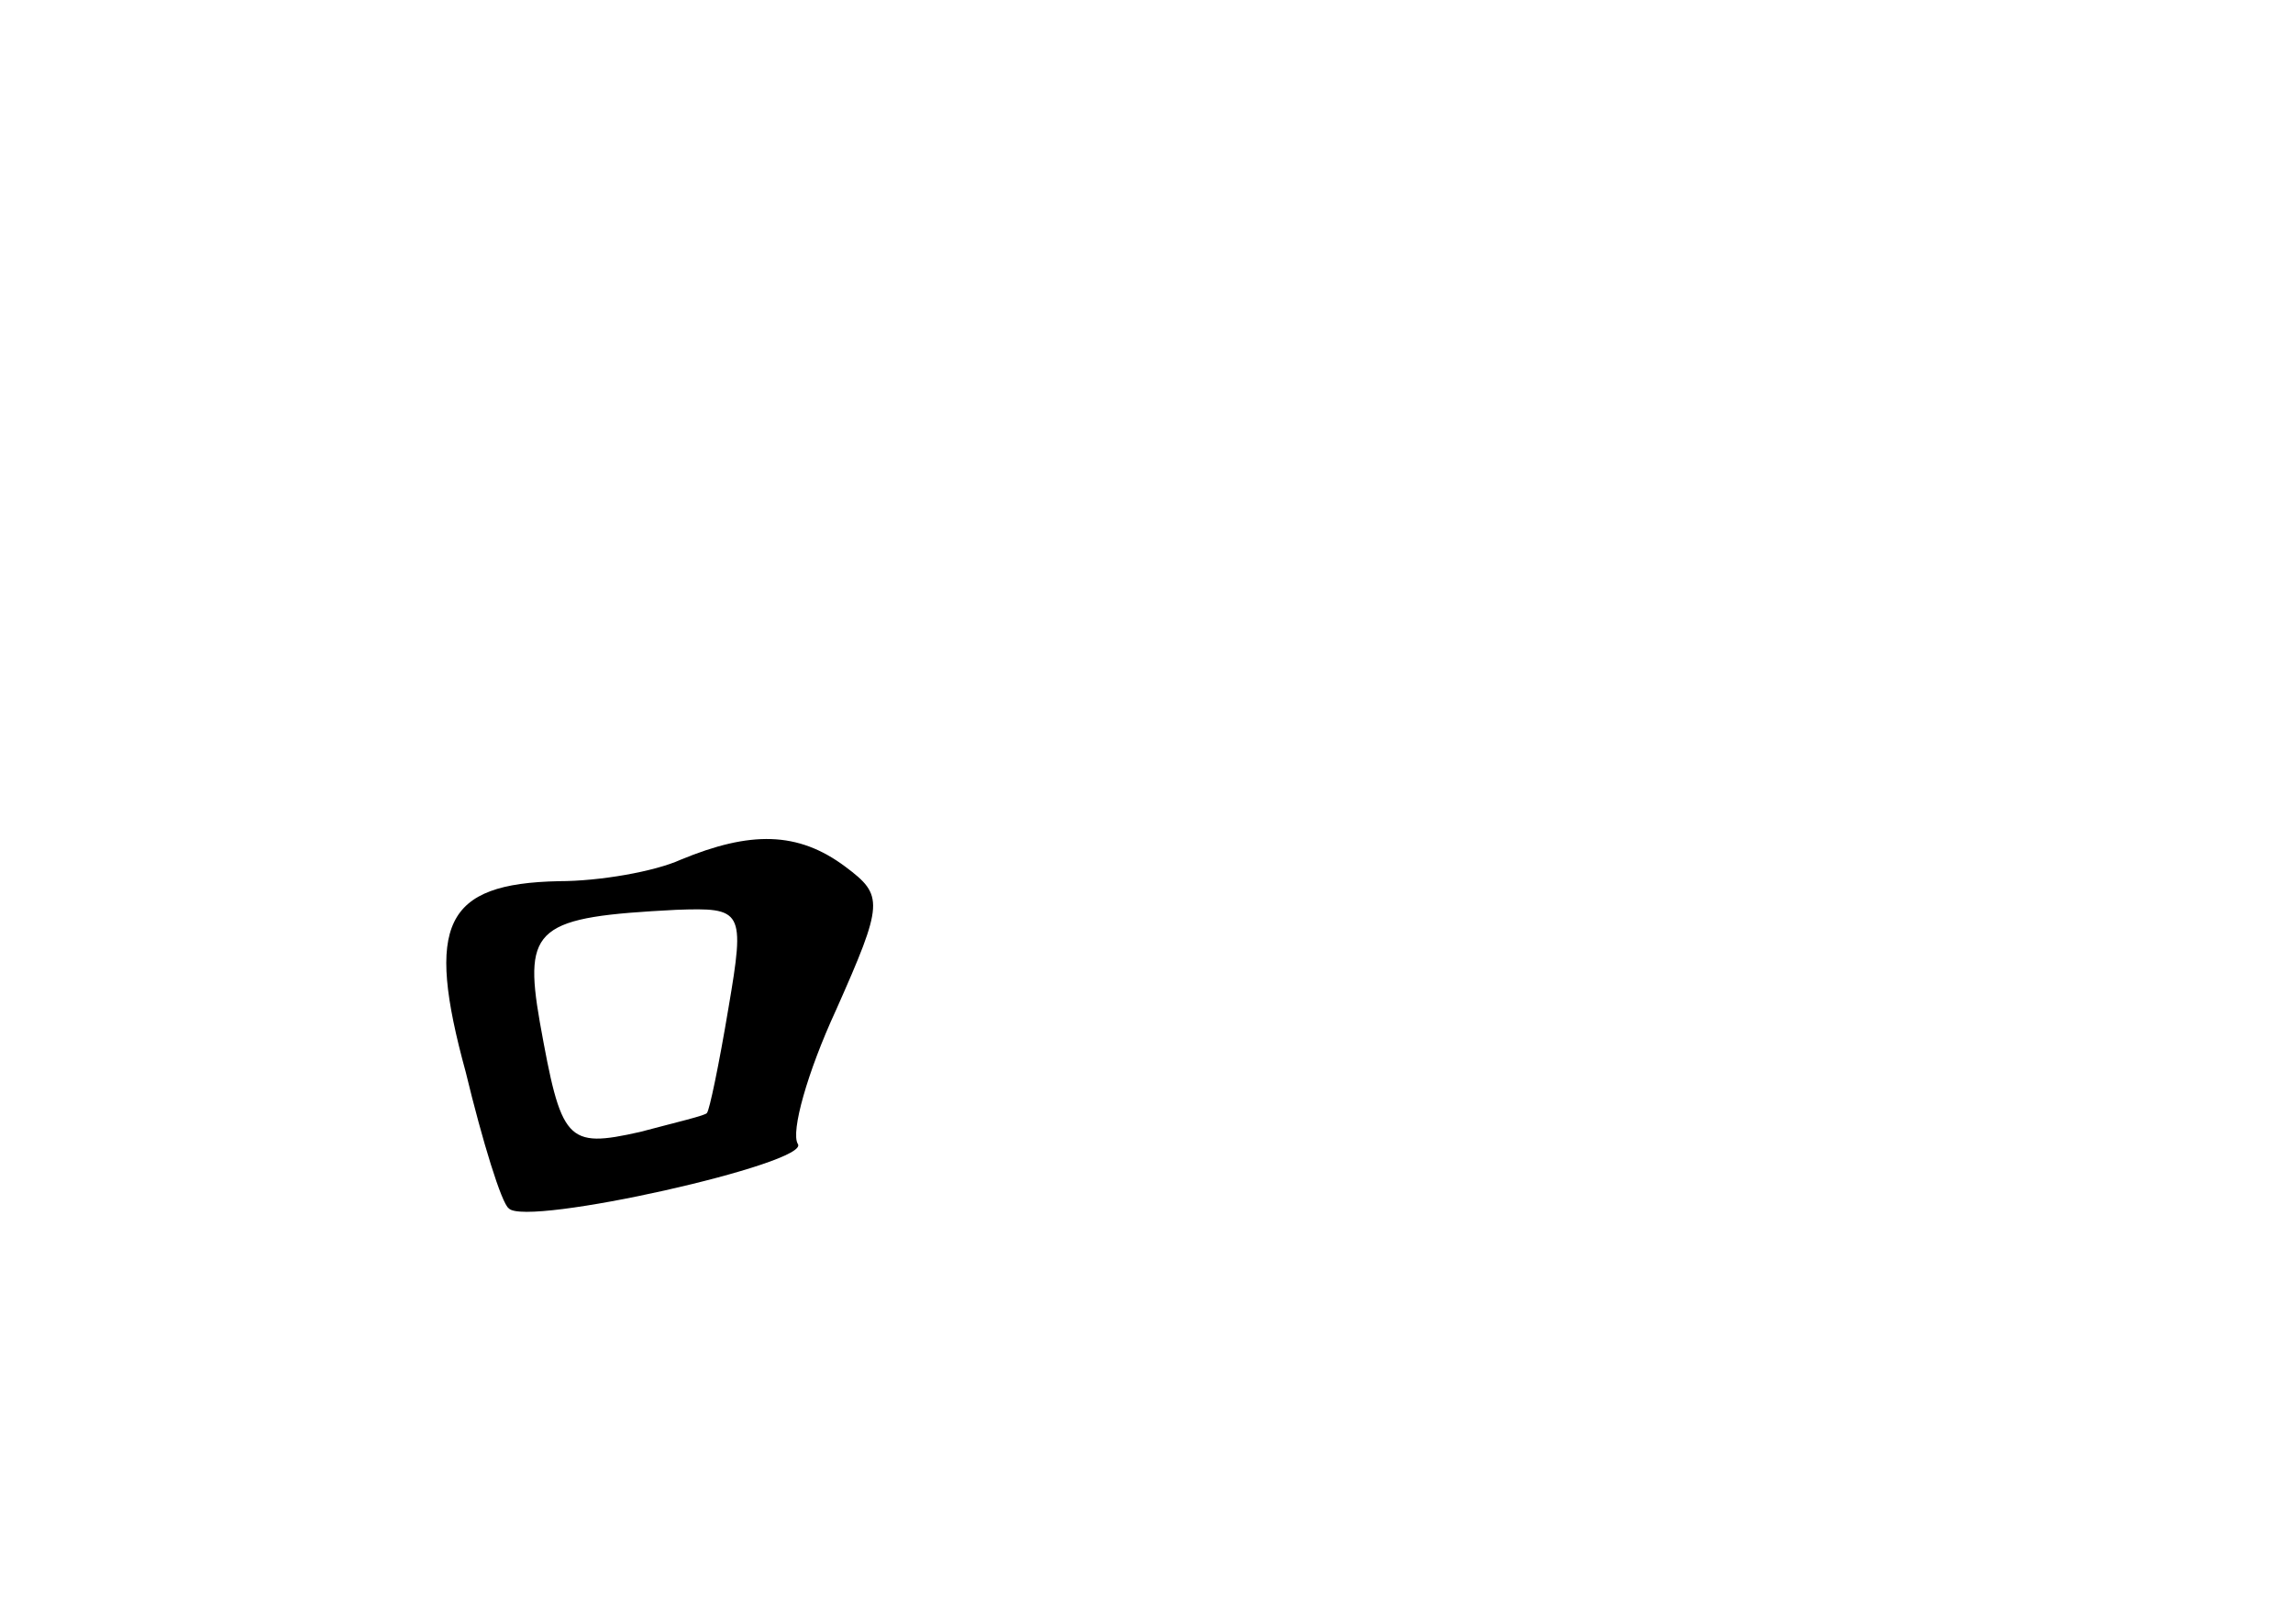 <?xml version="1.0" standalone="no"?>
<!DOCTYPE svg PUBLIC "-//W3C//DTD SVG 20010904//EN"
 "http://www.w3.org/TR/2001/REC-SVG-20010904/DTD/svg10.dtd">
<svg version="1.0" xmlns="http://www.w3.org/2000/svg"
 width="96pt" height="68pt" viewBox="0 0 96 68"
 preserveAspectRatio="xMidYMid meet">
<g transform="translate(0,68) scale(0.1,-0.1)"
fill="#000000" stroke="none">
<path d="M285 320 c-11 -5 -34 -9 -51 -9 -48 -1 -56 -18 -39 -80 7 -29 15 -55
18 -57 7 -8 127 19 121 27 -3 5 4 30 16 56 20 45 20 48 4 60 -20 15 -40 15
-69 3z m20 -62 c-4 -24 -8 -43 -9 -44 0 -1 -13 -4 -28 -8 -31 -7 -33 -4 -42
46 -7 40 -1 44 57 47 28 1 29 0 22 -41z"/>
</g>
</svg>
